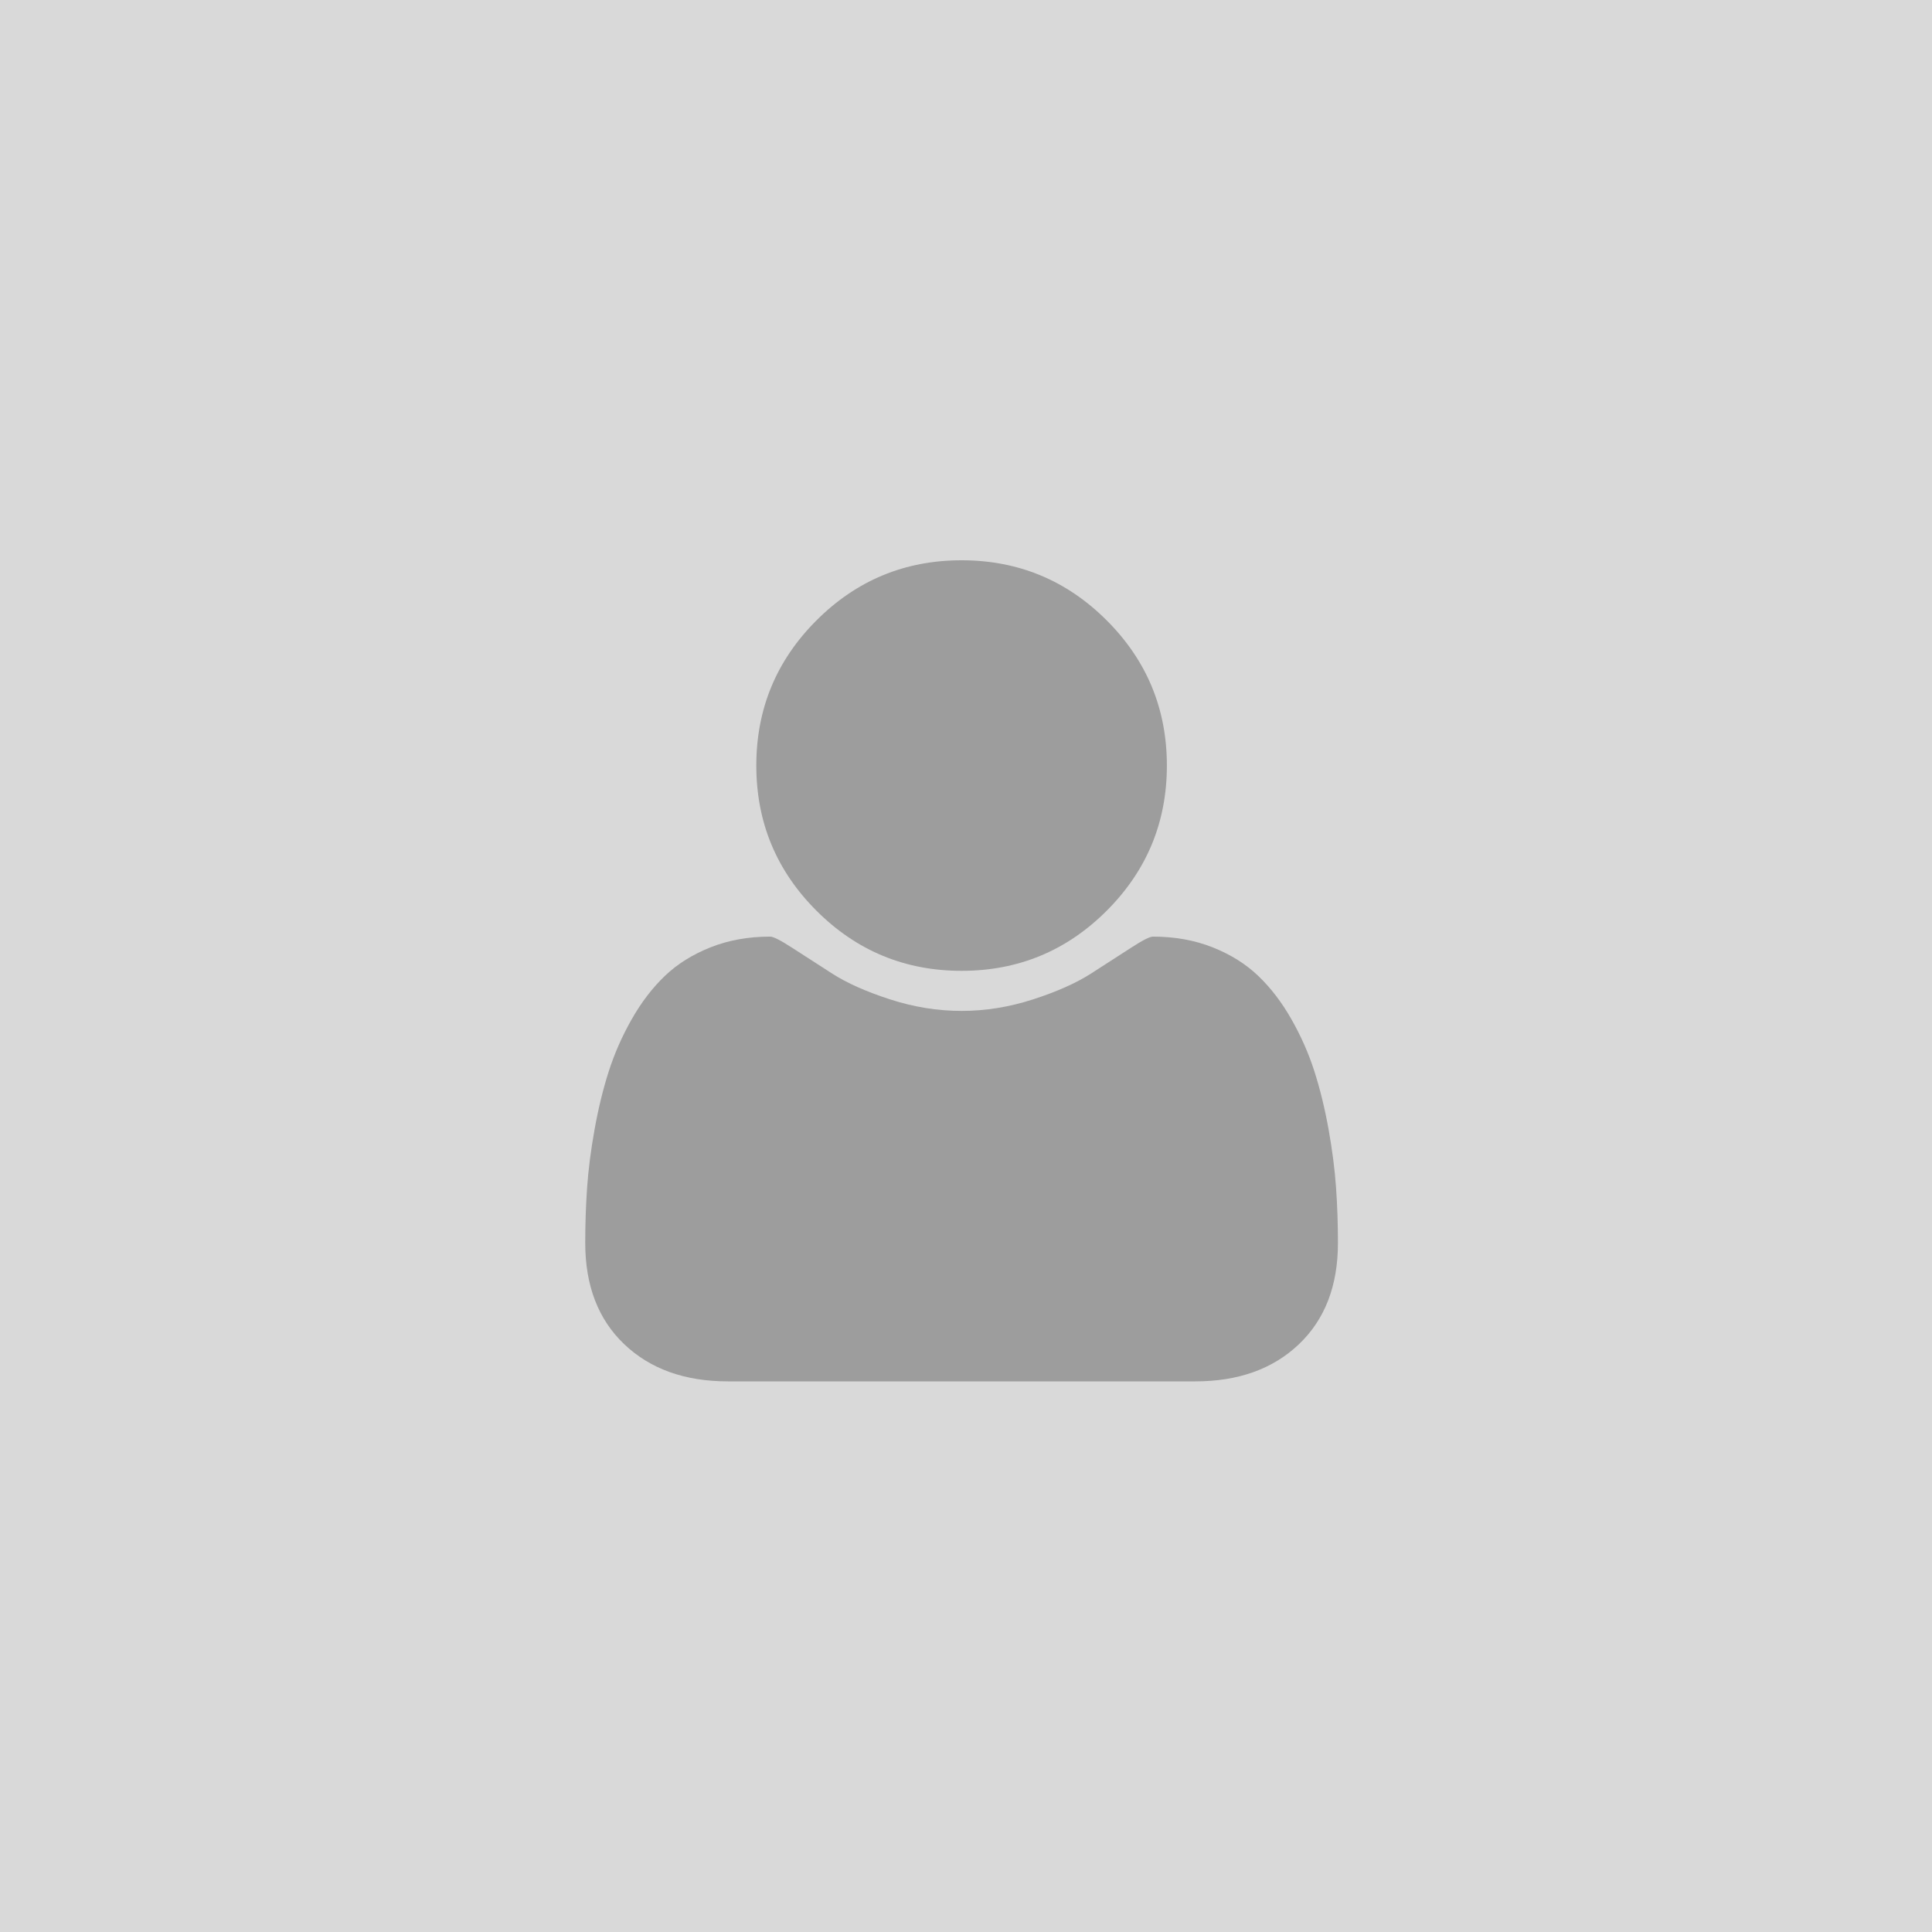 <svg width="200" height="200" viewBox="0 0 200 200" fill="none" xmlns="http://www.w3.org/2000/svg">
<rect width="200" height="200" fill="#D9D9D9"/>
<path d="M99.543 100.5C105.411 100.5 110.419 98.424 114.568 94.275C118.719 90.124 120.794 85.116 120.794 79.25C120.794 73.384 118.719 68.376 114.568 64.225C110.417 60.075 105.409 58 99.543 58C93.677 58 88.668 60.075 84.519 64.225C80.368 68.376 78.293 73.384 78.293 79.25C78.293 85.116 80.368 90.124 84.519 94.275C88.669 98.424 93.677 100.5 99.543 100.5Z" fill="black" fill-opacity="0.28"/>
<path d="M138.307 122.94C138.178 121.077 137.919 119.066 137.533 116.908C137.145 114.749 136.656 112.749 136.065 110.903C135.475 109.059 134.681 107.26 133.685 105.508C132.69 103.755 131.546 102.262 130.254 101.025C128.962 99.789 127.385 98.803 125.523 98.065C123.659 97.328 121.602 96.958 119.352 96.958C119.02 96.958 118.245 97.355 117.028 98.148C115.811 98.942 114.437 99.827 112.906 100.805C111.375 101.782 109.381 102.668 106.929 103.46C104.476 104.253 102.013 104.65 99.541 104.65C97.069 104.65 94.607 104.253 92.153 103.46C89.701 102.668 87.708 101.782 86.177 100.805C84.646 99.827 83.272 98.942 82.055 98.148C80.837 97.355 80.062 96.958 79.73 96.958C77.48 96.958 75.423 97.328 73.56 98.065C71.697 98.803 70.12 99.79 68.828 101.025C67.537 102.262 66.394 103.755 65.398 105.508C64.402 107.26 63.609 109.06 63.019 110.903C62.428 112.749 61.939 114.749 61.552 116.908C61.164 119.066 60.906 121.076 60.777 122.94C60.648 124.804 60.584 126.713 60.584 128.668C60.584 133.095 61.93 136.591 64.623 139.155C67.317 141.719 70.896 143 75.359 143H123.726C128.19 143 131.768 141.719 134.462 139.155C137.157 136.591 138.503 133.095 138.503 128.668C138.502 126.713 138.438 124.804 138.307 122.94Z" fill="black" fill-opacity="0.28"/>
</svg>
